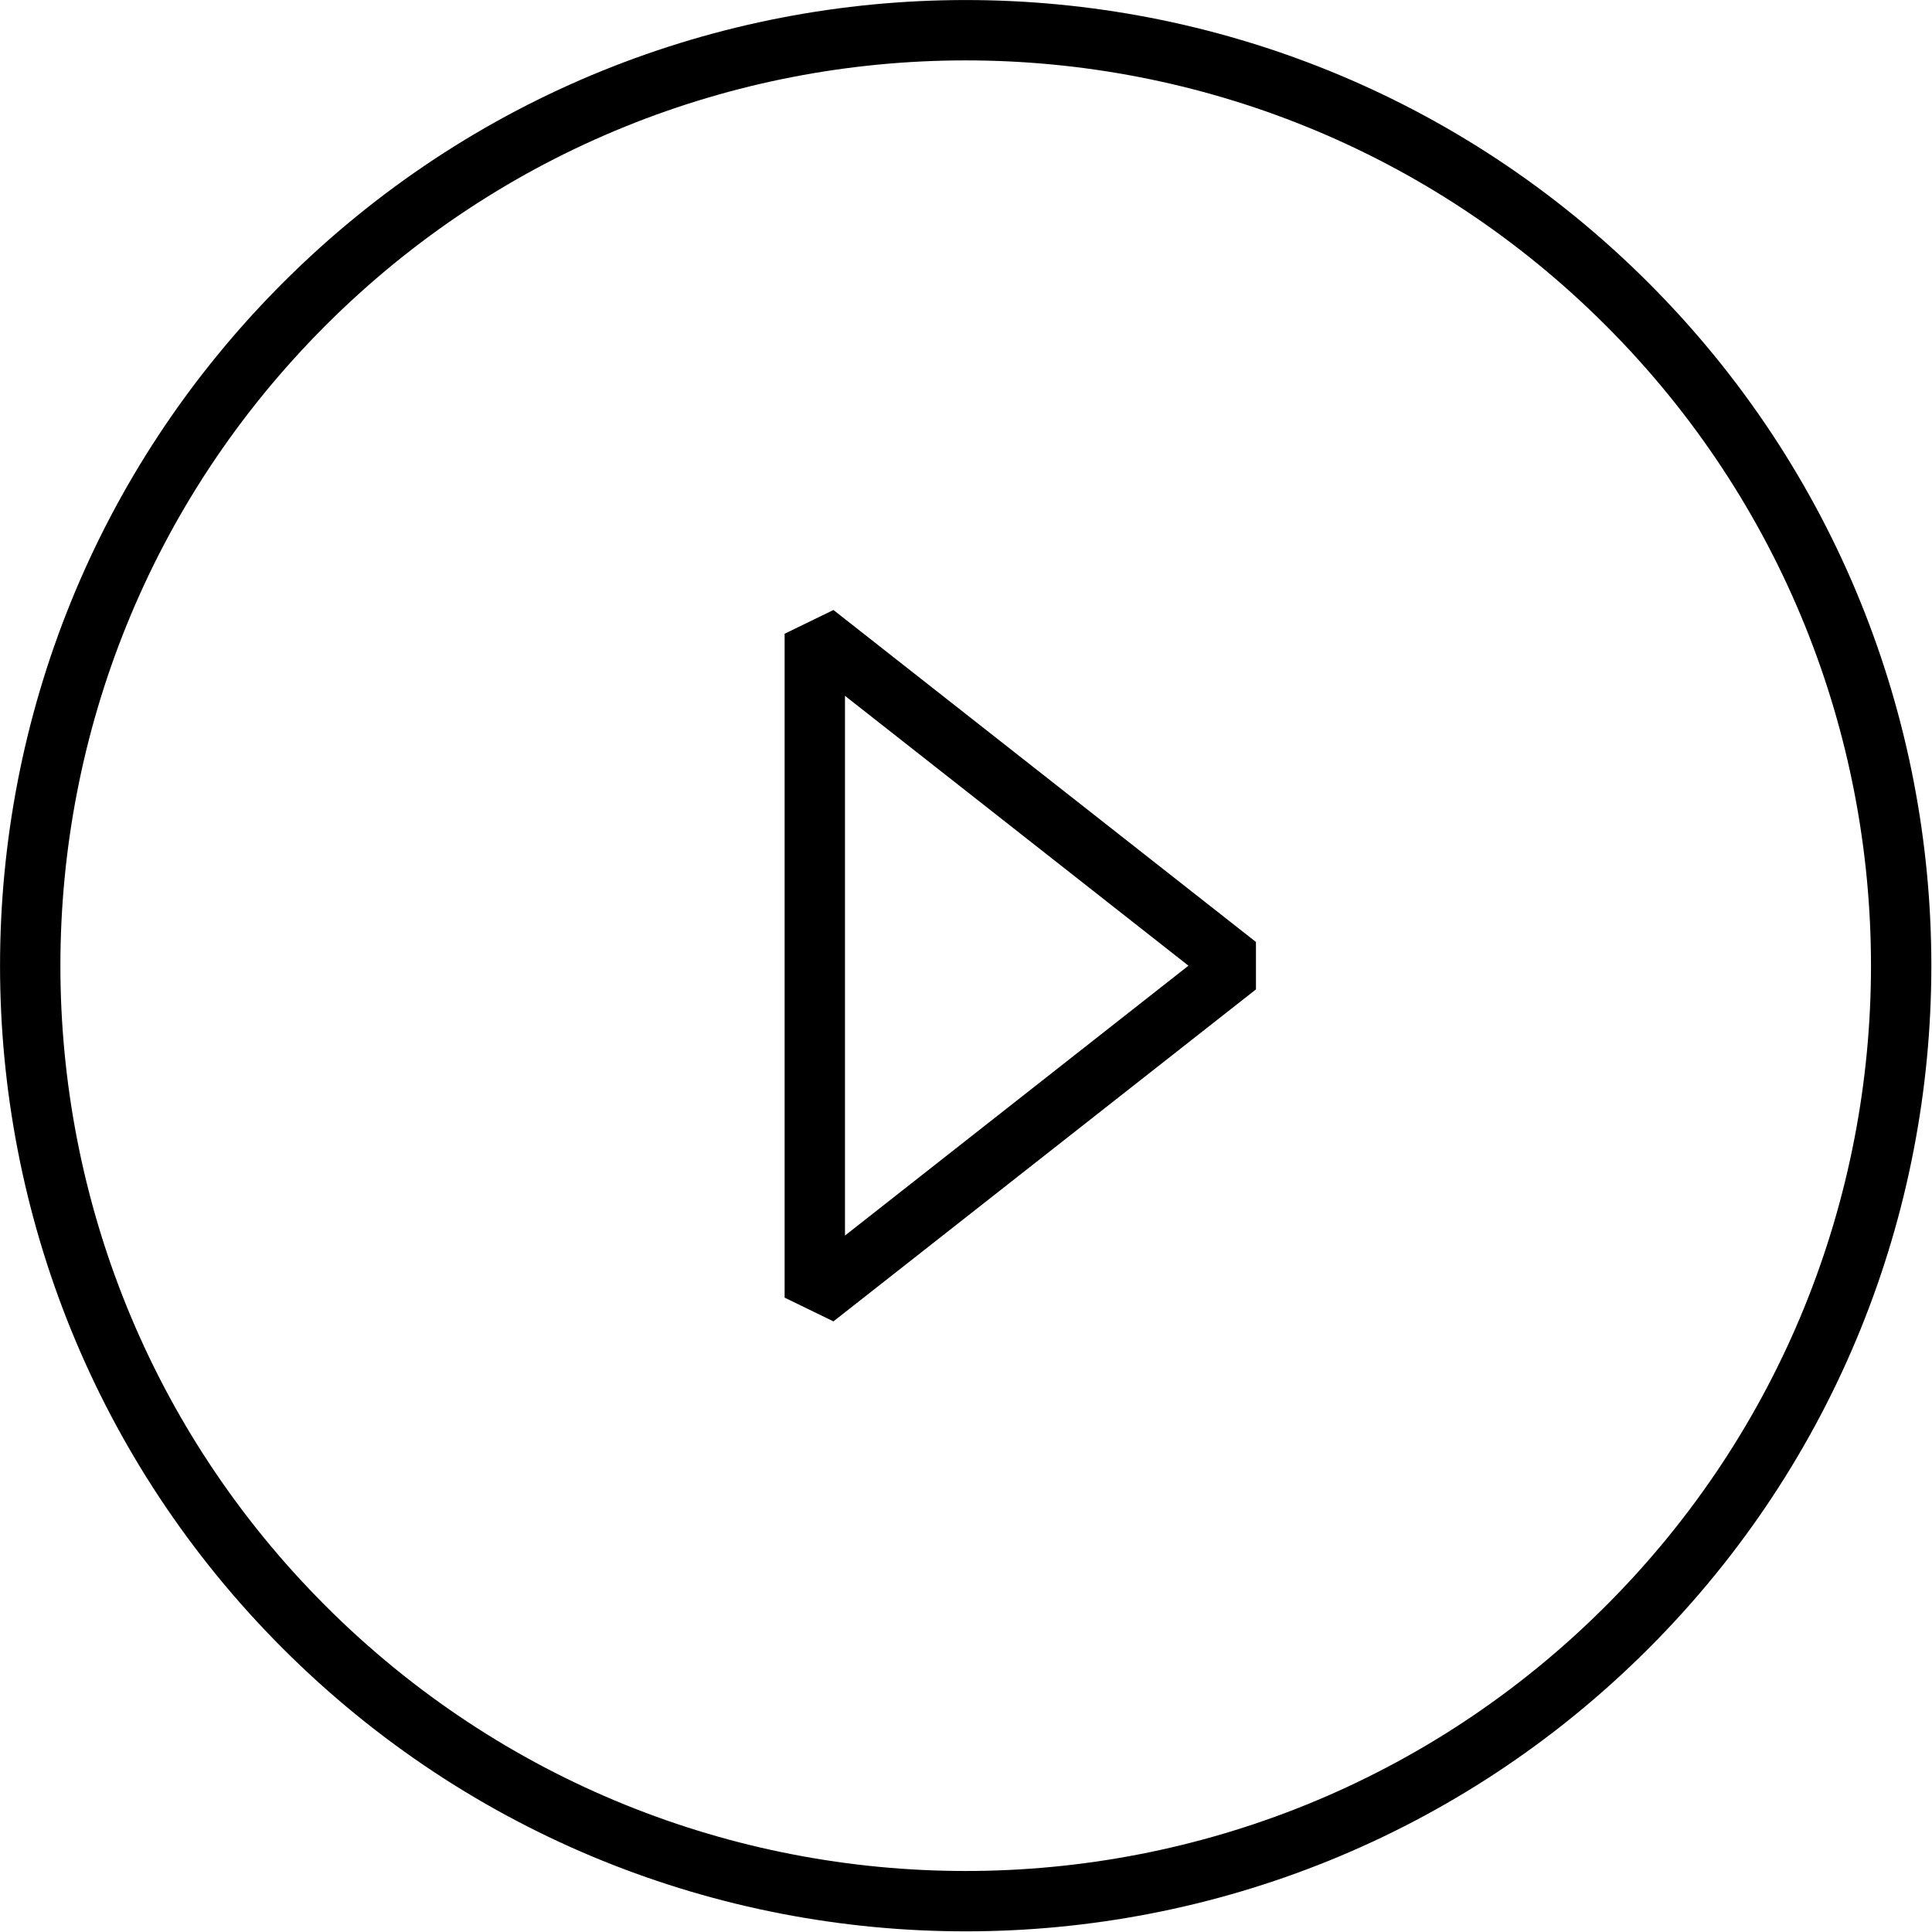 <?xml version="1.0" encoding="UTF-8"?>
<svg xmlns="http://www.w3.org/2000/svg" xmlns:xlink="http://www.w3.org/1999/xlink" width="50px" height="50px" viewBox="0 0 50 50" version="1.1">
<g id="surface1">
<path style="fill:none;stroke-width:2;stroke-linecap:butt;stroke-linejoin:bevel;stroke:rgb(0%,0%,0%);stroke-opacity:1;stroke-miterlimit:10;" d="M 27 21 L 41 32 L 27 43 Z M 27 21 " transform="matrix(0.781,0,0,0.781,0,0)"/>
<path style="fill:none;stroke-width:2;stroke-linecap:butt;stroke-linejoin:miter;stroke:rgb(0%,0%,0%);stroke-opacity:1;stroke-miterlimit:10;" d="M 53.92 10.08 C 66.025 22.185 66.025 41.815 53.92 53.92 C 41.815 66.025 22.185 66.025 10.08 53.92 C -2.025 41.815 -2.025 22.185 10.08 10.08 C 22.185 -2.025 41.815 -2.025 53.92 10.08 Z M 53.92 10.08 " transform="matrix(0.781,0,0,0.781,0,0)"/>
</g>
</svg>
